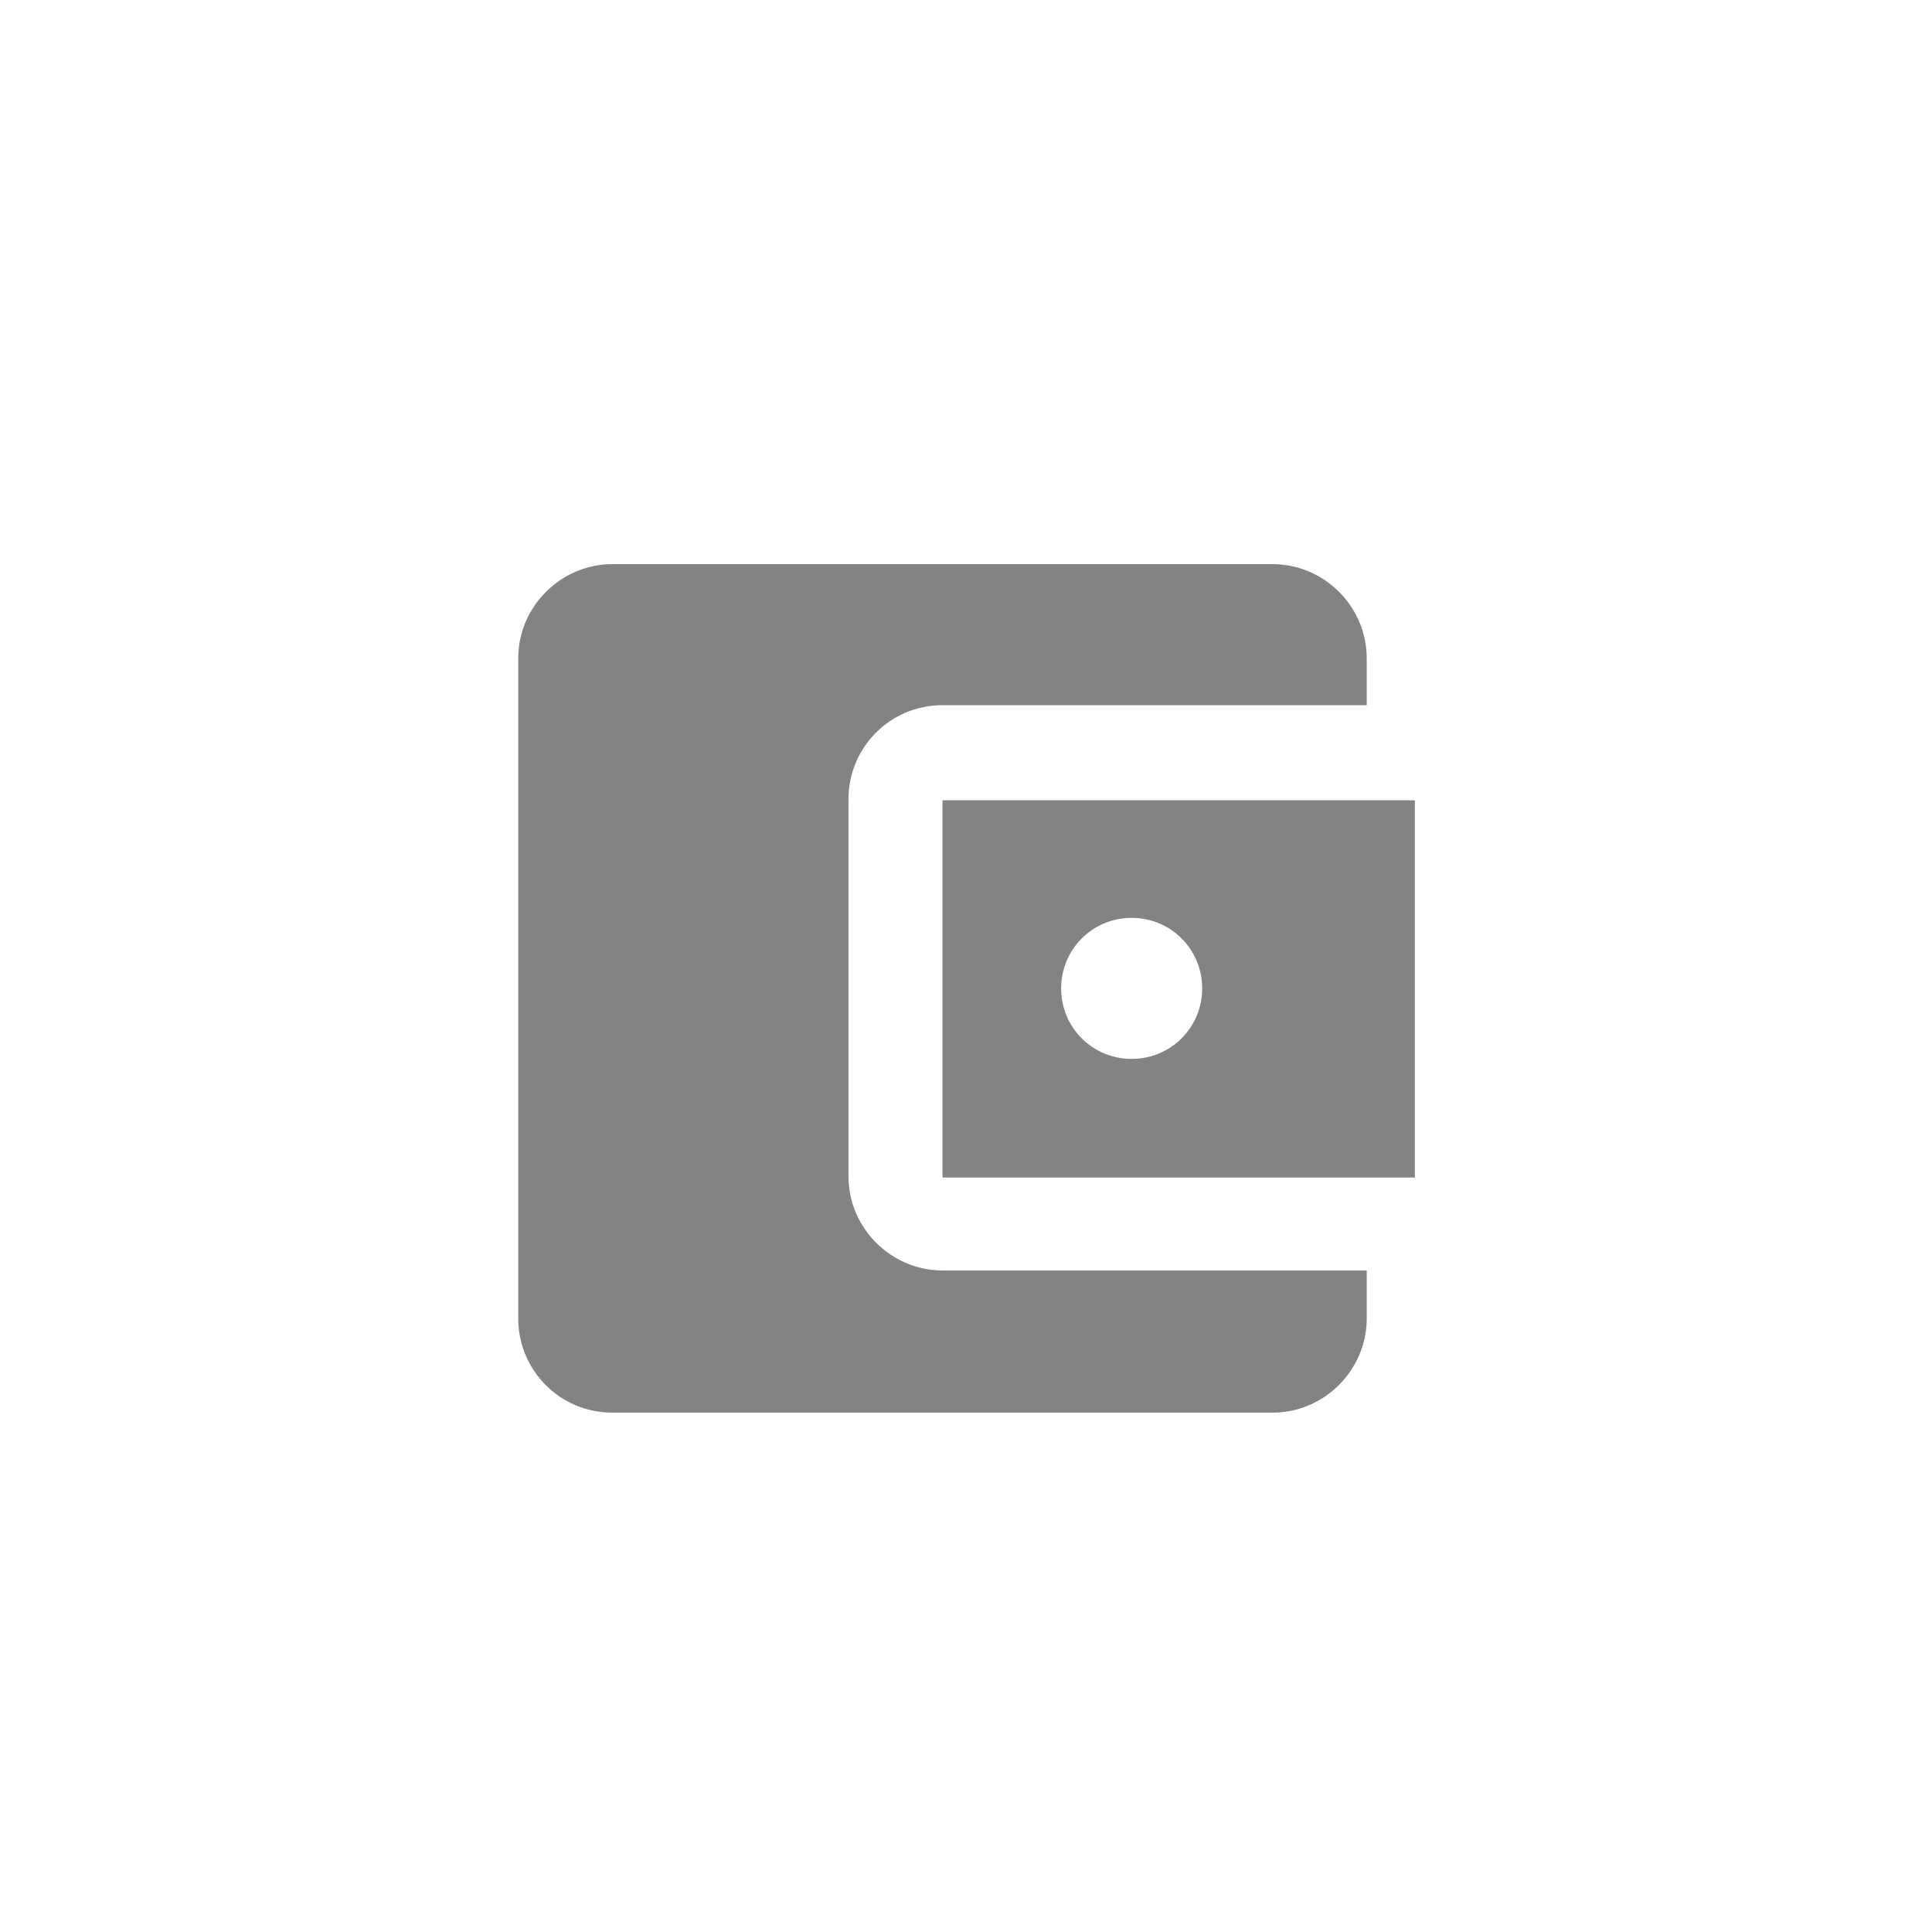 <?xml version="1.0" encoding="utf-8"?>
<!-- Generator: Adobe Illustrator 19.0.0, SVG Export Plug-In . SVG Version: 6.00 Build 0)  -->
<svg version="1.1" id="Layer_1" xmlns="http://www.w3.org/2000/svg" xmlns:xlink="http://www.w3.org/1999/xlink" x="0px" y="0px"
	 viewBox="0 0 172.6 172.6" style="enable-background:new 0 0 172.6 172.6;" xml:space="preserve">
<style type="text/css">
	.st0{fill:#838383;}
</style>
<path id="XMLID_2082_" class="st0" d="M122.1,113.6v4.2c0,4.6-3.8,8.4-8.4,8.4h-59c-4.7,0-8.4-3.8-8.4-8.4v-59
	c0-4.6,3.8-8.4,8.4-8.4h59c4.6,0,8.4,3.8,8.4,8.4V63H84.2c-4.7,0-8.4,3.8-8.4,8.4v33.7c0,4.6,3.8,8.4,8.4,8.4H122.1z M84.2,105.2
	h42.2V71.5H84.2V105.2z M101.1,94.6c-3.5,0-6.3-2.8-6.3-6.3s2.8-6.3,6.3-6.3c3.5,0,6.3,2.8,6.3,6.3S104.6,94.6,101.1,94.6z"/>
</svg>
